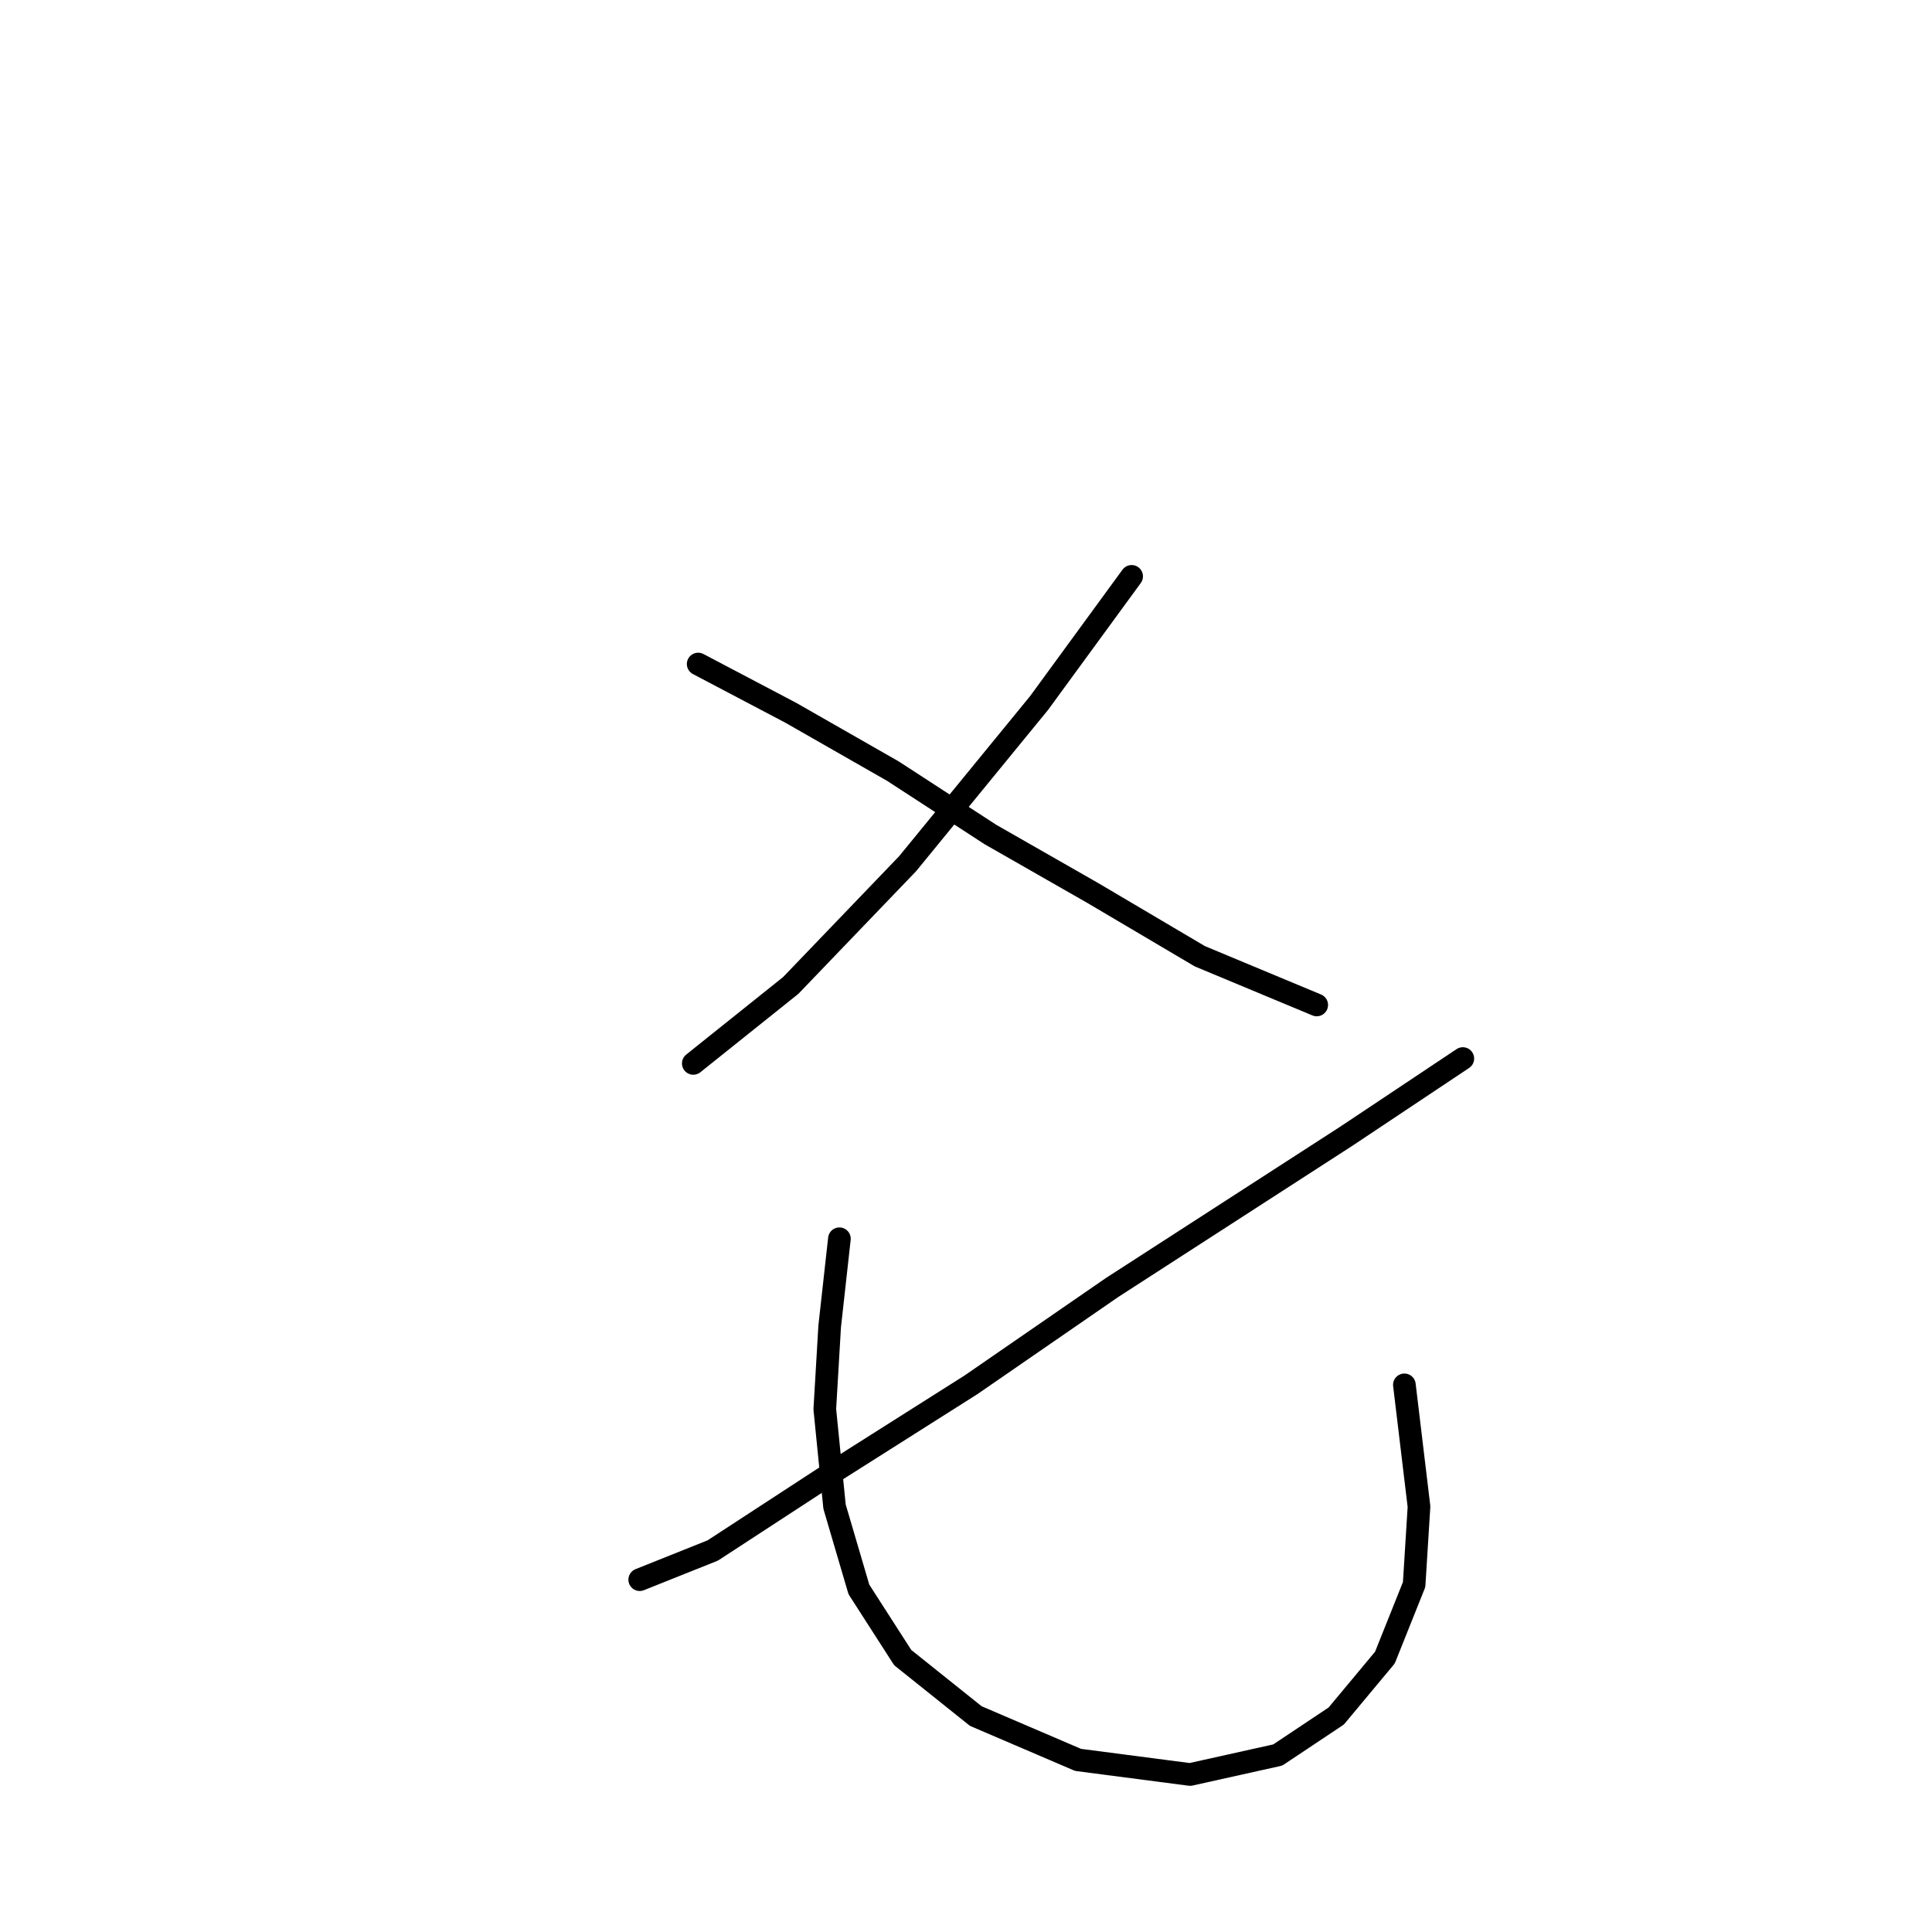 <?xml version="1.0" standalone="no"?>
    <svg width="256" height="256" xmlns="http://www.w3.org/2000/svg" version="1.1">
    <polyline stroke="black" stroke-width="3" stroke-linecap="round" fill="transparent" stroke-linejoin="round" points="149.948 76.37 137.686 93.15 120.262 114.447 104.773 130.581 91.865 140.907 91.865 140.907 " />
        <polyline stroke="black" stroke-width="3" stroke-linecap="round" fill="transparent" stroke-linejoin="round" points="92.511 87.987 104.773 94.441 118.325 102.185 131.233 110.575 144.785 118.319 158.984 126.709 174.472 133.163 174.472 133.163 " />
        <polyline stroke="black" stroke-width="3" stroke-linecap="round" fill="transparent" stroke-linejoin="round" points="193.833 140.262 178.344 150.587 147.367 170.594 128.651 183.501 109.29 195.763 94.447 205.444 84.766 209.316 84.766 209.316 " />
        <polyline stroke="black" stroke-width="3" stroke-linecap="round" fill="transparent" stroke-linejoin="round" points="111.226 164.14 109.936 175.757 109.29 186.728 110.581 199.635 113.808 210.606 119.616 219.642 129.297 227.386 142.849 233.194 157.693 235.13 169.309 232.549 177.054 227.386 183.507 219.642 187.38 209.961 188.025 199.635 186.089 183.501 186.089 183.501 " />
        </svg>